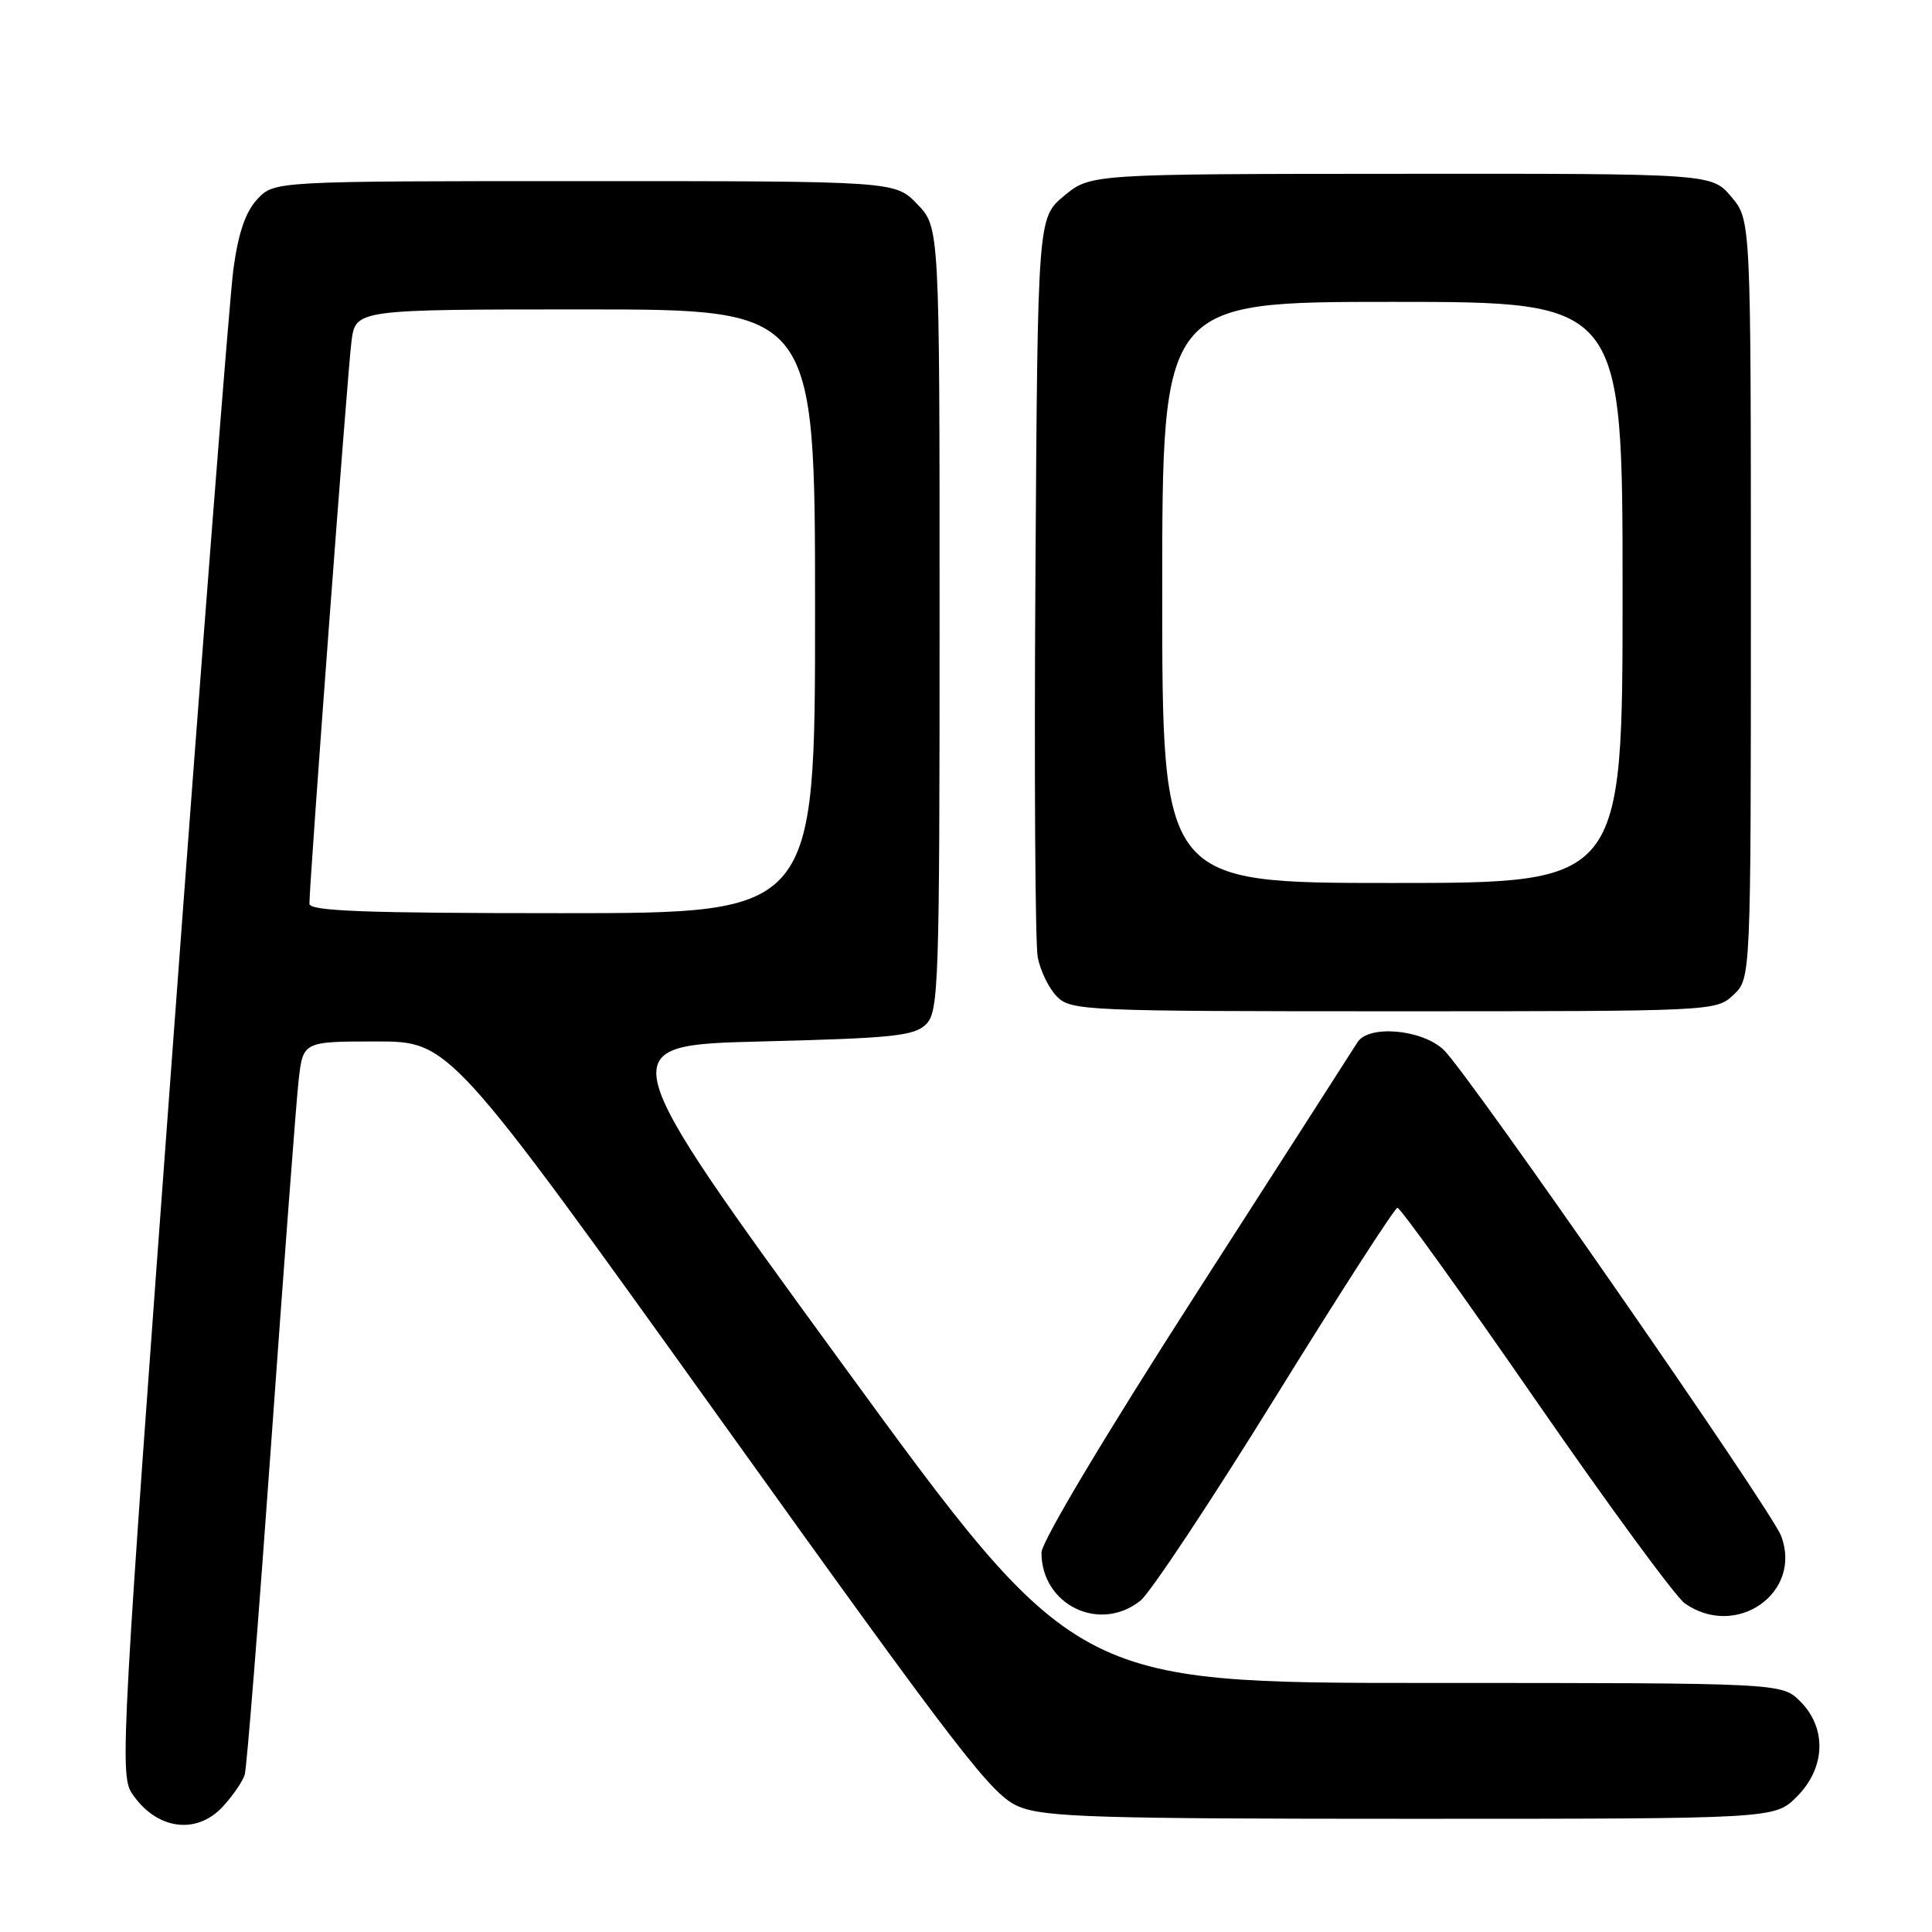 <?xml version="1.0" encoding="UTF-8" standalone="no"?>
<!DOCTYPE svg PUBLIC "-//W3C//DTD SVG 1.1//EN" "http://www.w3.org/Graphics/SVG/1.1/DTD/svg11.dtd" >
<svg xmlns="http://www.w3.org/2000/svg" xmlns:xlink="http://www.w3.org/1999/xlink" version="1.1" viewBox="0 0 256 256">
 <g >
 <path fill="currentColor"
d=" M 29.52 239.39 C 30.85 237.95 32.16 236.04 32.43 235.14 C 32.70 234.24 34.28 214.38 35.95 191.00 C 37.62 167.62 39.24 146.14 39.56 143.25 C 40.14 138.00 40.14 138.00 49.86 138.00 C 59.57 138.00 59.57 138.00 95.34 187.91 C 127.62 232.97 131.49 237.98 135.07 239.41 C 138.50 240.79 145.54 241.00 187.10 241.00 C 235.15 241.00 235.15 241.00 238.08 238.08 C 241.90 234.26 242.09 229.00 238.55 225.45 C 236.09 223.00 236.09 223.00 189.26 223.00 C 142.43 223.00 142.43 223.00 111.62 180.75 C 80.82 138.50 80.82 138.50 100.88 138.00 C 118.38 137.56 121.16 137.27 122.72 135.71 C 124.38 134.05 124.50 130.49 124.50 82.03 C 124.50 30.13 124.50 30.13 121.56 27.07 C 118.63 24.00 118.63 24.00 77.49 24.00 C 36.35 24.00 36.35 24.00 34.11 26.38 C 32.54 28.06 31.59 30.81 30.93 35.63 C 30.42 39.41 26.80 85.81 22.89 138.75 C 16.16 229.73 15.86 235.14 17.44 237.56 C 20.62 242.41 25.97 243.22 29.52 239.39 Z  M 151.12 212.09 C 152.43 211.04 160.47 198.91 169.00 185.13 C 177.53 171.35 184.80 160.06 185.17 160.04 C 185.54 160.02 193.76 171.46 203.44 185.46 C 213.13 199.47 222.04 211.62 223.25 212.46 C 230.06 217.23 238.87 211.06 236.01 203.52 C 234.69 200.04 194.51 142.17 191.30 139.11 C 188.42 136.38 181.34 135.76 179.87 138.11 C 179.39 138.88 169.78 153.86 158.50 171.41 C 146.36 190.31 138.00 204.30 138.00 205.73 C 138.00 212.67 145.72 216.41 151.12 212.09 Z  M 229.69 131.83 C 232.00 129.65 232.00 129.65 232.00 79.40 C 232.00 29.15 232.00 29.15 229.41 26.08 C 226.82 23.00 226.82 23.00 185.66 23.03 C 144.50 23.05 144.50 23.05 141.00 25.95 C 137.50 28.86 137.50 28.86 137.20 76.18 C 137.03 102.20 137.17 124.99 137.50 126.81 C 137.84 128.62 138.99 130.99 140.06 132.06 C 141.92 133.92 143.74 134.00 184.69 134.00 C 227.14 134.00 227.38 133.99 229.69 131.83 Z  M 41.00 119.75 C 41.00 116.89 46.06 49.15 46.57 45.25 C 47.12 41.00 47.12 41.00 77.56 41.00 C 108.00 41.00 108.00 41.00 108.00 81.00 C 108.00 121.00 108.00 121.00 74.50 121.00 C 48.37 121.00 41.00 120.73 41.00 119.75 Z  M 154.00 78.50 C 154.00 40.00 154.00 40.00 184.50 40.00 C 215.00 40.00 215.00 40.00 215.00 78.50 C 215.00 117.00 215.00 117.00 184.50 117.00 C 154.00 117.00 154.00 117.00 154.00 78.50 Z "/>
</g>
</svg>
